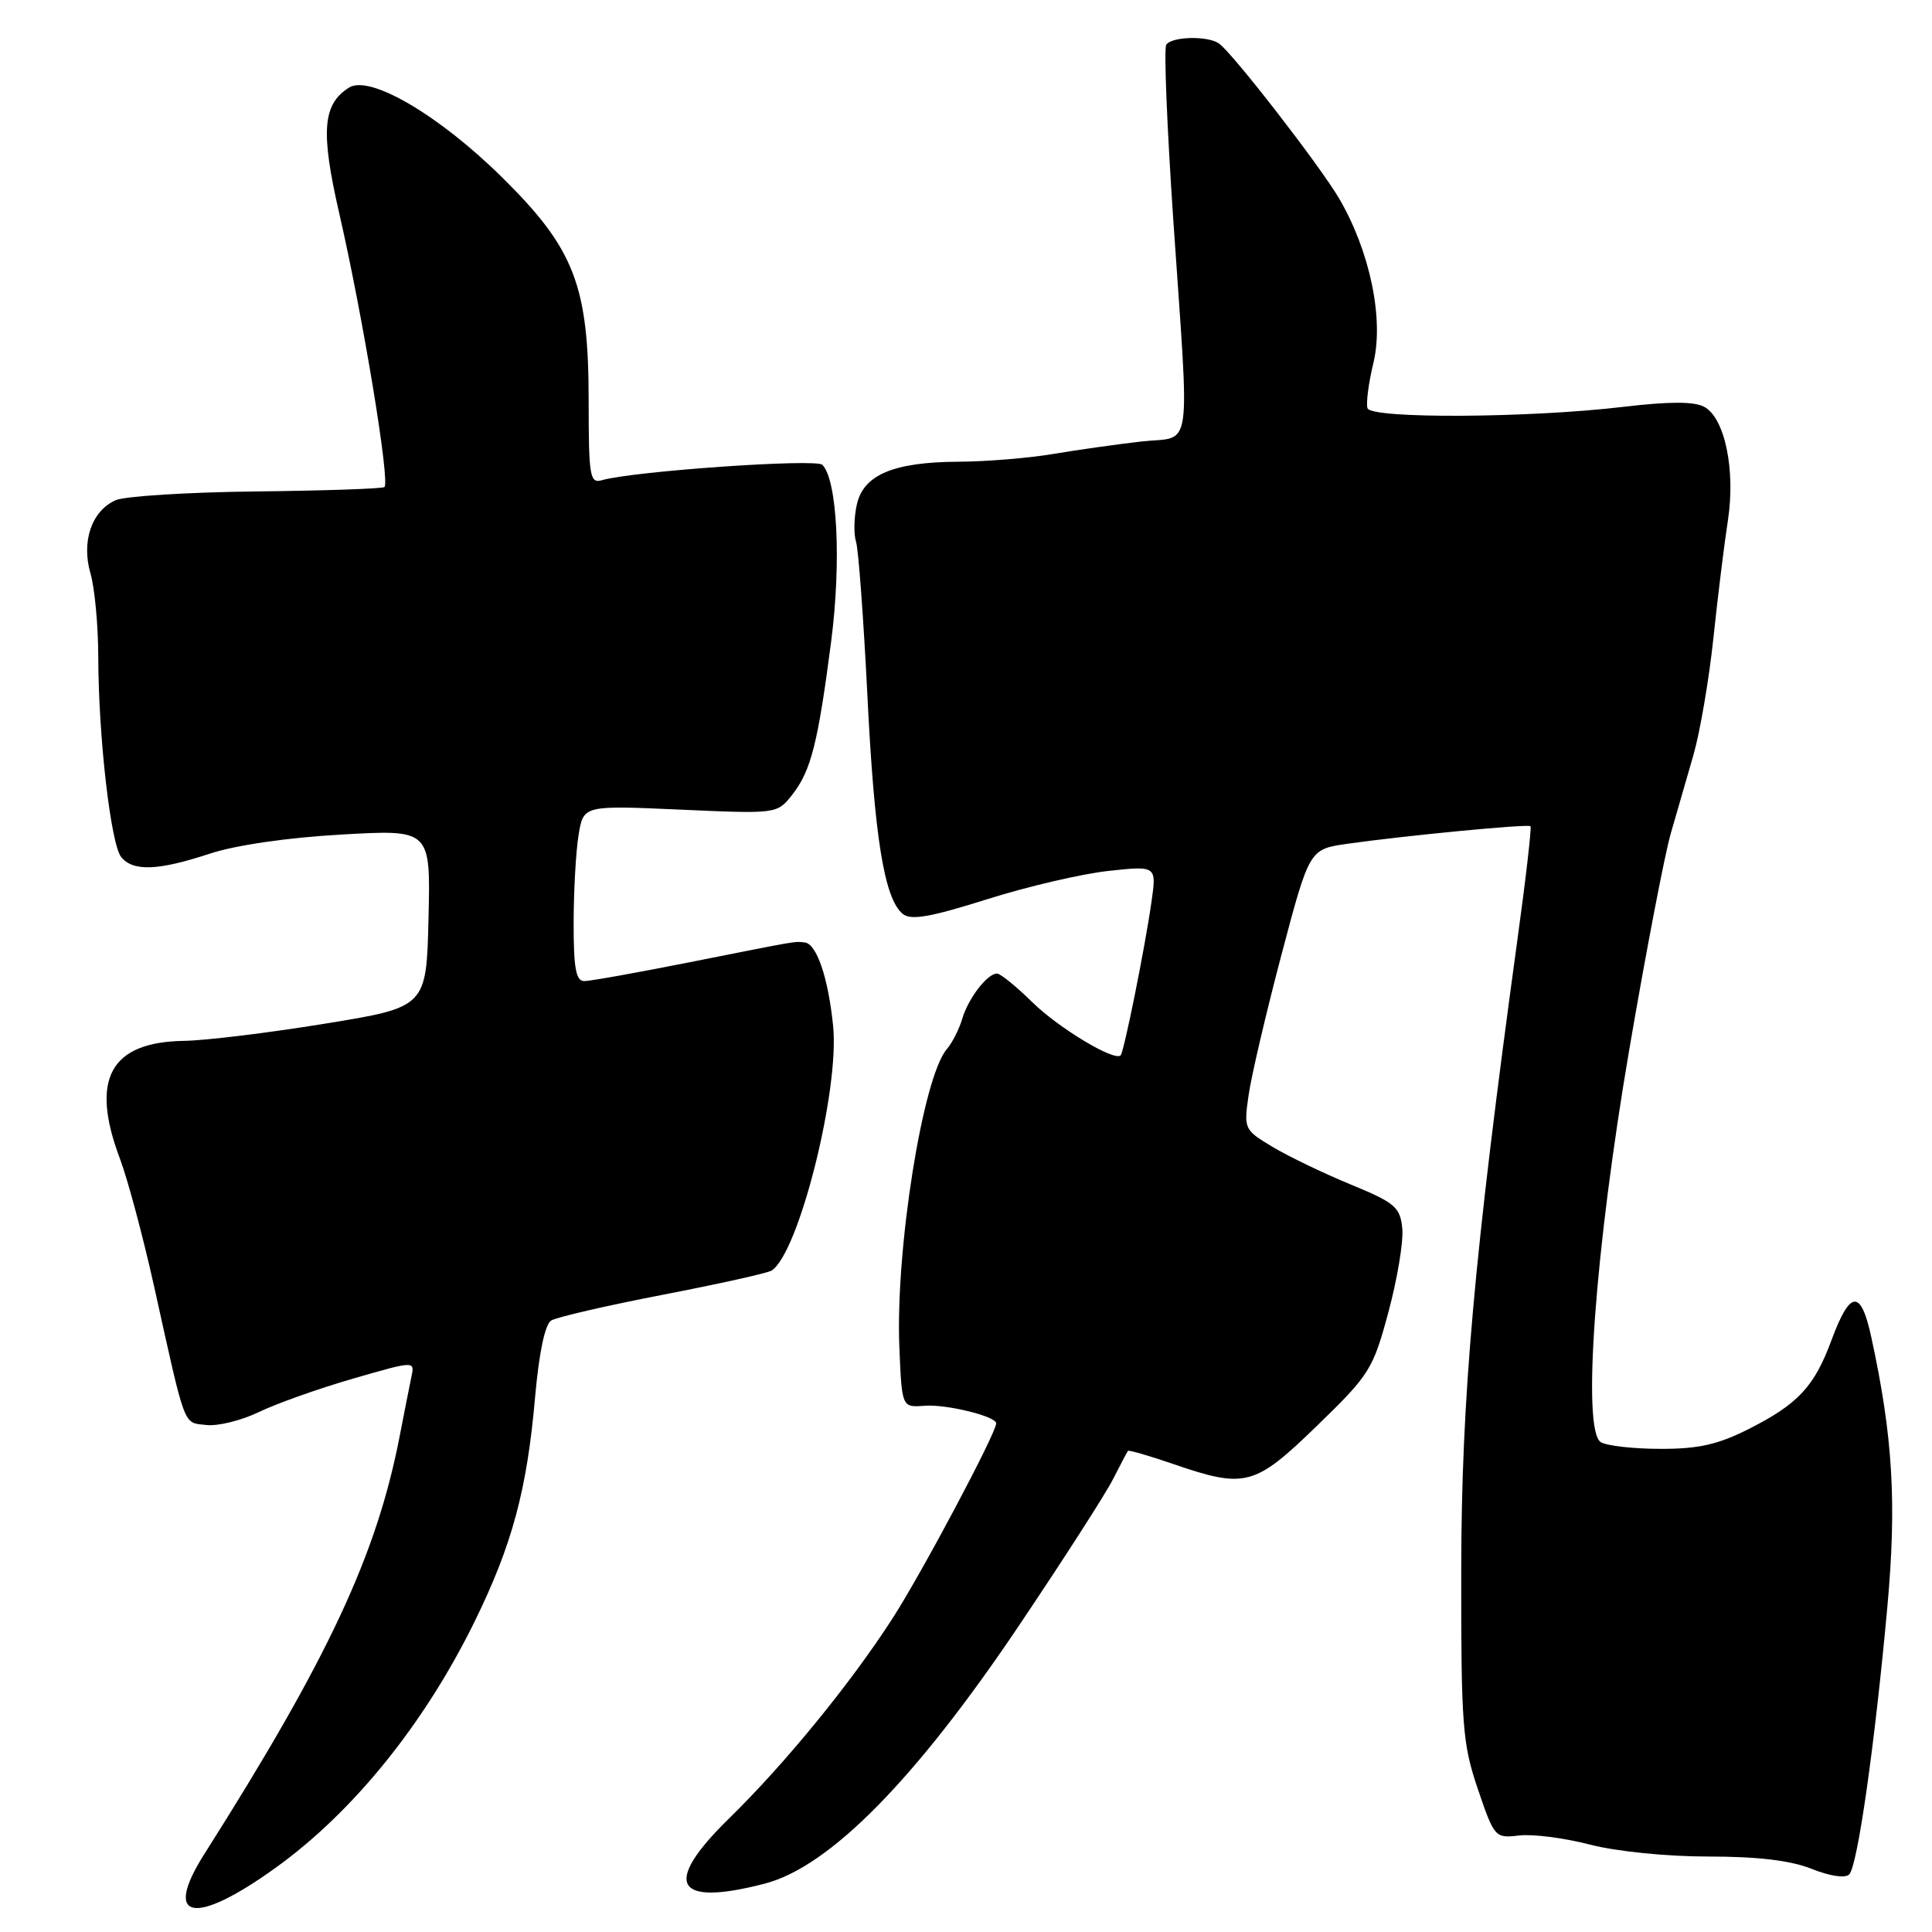 <?xml version="1.0" encoding="UTF-8" standalone="no"?>
<!DOCTYPE svg PUBLIC "-//W3C//DTD SVG 1.1//EN" "http://www.w3.org/Graphics/SVG/1.1/DTD/svg11.dtd" >
<svg xmlns="http://www.w3.org/2000/svg" xmlns:xlink="http://www.w3.org/1999/xlink" version="1.1" viewBox="0 0 256 256">
 <g >
 <path fill="currentColor"
d=" M 36.48 247.52 C 46.81 240.10 56.26 228.39 62.93 214.78 C 67.87 204.69 69.83 197.40 70.90 185.15 C 71.42 179.28 72.21 175.49 73.03 174.98 C 73.75 174.53 80.40 173.00 87.79 171.57 C 95.19 170.14 101.68 168.70 102.23 168.36 C 105.81 166.14 111.27 144.46 110.39 135.92 C 109.74 129.53 108.21 125.05 106.63 124.88 C 105.19 124.73 106.15 124.57 91.44 127.49 C 84.51 128.87 78.20 130.00 77.42 130.00 C 76.31 130.00 76.00 128.28 76.01 122.25 C 76.02 117.99 76.31 112.75 76.67 110.61 C 77.31 106.71 77.31 106.71 90.14 107.28 C 102.97 107.85 102.97 107.85 104.98 105.30 C 107.46 102.15 108.39 98.46 110.14 84.94 C 111.49 74.45 110.95 63.61 108.97 61.59 C 108.13 60.74 83.90 62.43 79.75 63.63 C 78.16 64.09 78.00 63.14 78.00 53.10 C 78.00 37.84 76.11 32.95 66.54 23.51 C 58.19 15.26 49.01 9.88 46.26 11.60 C 42.74 13.81 42.46 17.40 44.95 28.26 C 48.10 41.99 51.74 64.04 50.93 64.54 C 50.58 64.76 42.91 65.02 33.89 65.12 C 24.88 65.22 16.52 65.75 15.32 66.28 C 12.14 67.70 10.76 71.74 11.99 75.99 C 12.55 77.91 13.01 82.86 13.02 86.99 C 13.04 97.63 14.68 111.91 16.07 113.58 C 17.66 115.50 20.95 115.37 27.78 113.12 C 31.24 111.98 38.15 110.98 45.28 110.58 C 57.06 109.91 57.06 109.91 56.78 121.69 C 56.50 133.46 56.50 133.46 43.00 135.65 C 35.58 136.86 27.20 137.88 24.38 137.92 C 14.60 138.07 11.92 142.98 15.88 153.50 C 16.92 156.25 18.96 163.90 20.43 170.50 C 24.65 189.56 24.24 188.46 27.32 188.82 C 28.84 189.00 31.97 188.23 34.29 187.11 C 36.61 185.99 42.20 184.00 46.73 182.69 C 54.96 180.31 54.96 180.31 54.52 182.41 C 54.28 183.56 53.57 187.13 52.95 190.34 C 49.91 206.05 43.49 219.78 27.07 245.68 C 21.52 254.44 25.71 255.26 36.48 247.52 Z  M 101.37 249.58 C 109.92 247.35 121.29 235.81 134.95 215.50 C 140.87 206.70 146.51 197.93 147.48 196.00 C 148.46 194.07 149.35 192.39 149.46 192.25 C 149.58 192.11 152.29 192.90 155.49 194.00 C 165.02 197.27 166.24 196.95 174.52 188.91 C 181.48 182.16 181.93 181.46 183.97 173.87 C 185.15 169.50 185.98 164.51 185.81 162.78 C 185.53 159.95 184.87 159.38 179.00 156.96 C 175.43 155.49 170.76 153.25 168.64 151.98 C 164.85 149.71 164.80 149.60 165.45 145.09 C 165.81 142.56 167.77 134.21 169.80 126.51 C 173.50 112.53 173.50 112.53 178.50 111.81 C 186.12 110.73 202.46 109.15 202.80 109.48 C 202.96 109.63 202.18 116.45 201.05 124.63 C 195.32 166.44 193.65 185.17 193.62 208.00 C 193.60 228.65 193.78 231.04 195.82 237.05 C 198.01 243.49 198.10 243.59 201.30 243.21 C 203.10 243.00 207.31 243.54 210.68 244.42 C 214.19 245.33 220.87 246.00 226.37 246.00 C 232.91 246.00 237.26 246.52 240.05 247.63 C 242.48 248.61 244.50 248.90 245.03 248.37 C 246.13 247.27 248.41 231.30 250.08 212.96 C 251.34 199.19 250.82 190.36 247.96 177.20 C 246.57 170.79 245.16 170.89 242.68 177.58 C 240.40 183.75 238.27 186.03 231.70 189.36 C 227.63 191.41 225.03 192.00 219.99 191.98 C 216.42 191.98 212.87 191.57 212.11 191.09 C 209.60 189.50 211.34 165.64 215.90 139.00 C 218.11 126.07 220.58 113.25 221.37 110.50 C 222.16 107.75 223.53 103.03 224.40 100.00 C 225.27 96.97 226.46 90.00 227.04 84.50 C 227.62 79.00 228.48 72.03 228.95 69.00 C 229.99 62.30 228.55 55.36 225.81 53.90 C 224.48 53.19 221.18 53.19 215.19 53.90 C 202.60 55.40 181.67 55.51 181.20 54.09 C 180.99 53.46 181.34 50.74 181.99 48.06 C 183.39 42.22 181.51 33.25 177.44 26.30 C 174.89 21.95 163.37 7.09 161.53 5.77 C 160.05 4.71 155.22 4.83 154.53 5.94 C 154.21 6.46 154.64 16.93 155.47 29.19 C 157.64 60.94 158.10 57.73 151.25 58.50 C 148.09 58.86 142.83 59.60 139.57 60.15 C 136.32 60.70 130.69 61.16 127.07 61.18 C 118.40 61.22 114.40 62.90 113.53 66.88 C 113.15 68.57 113.11 70.78 113.43 71.79 C 113.75 72.79 114.42 81.92 114.93 92.06 C 115.86 110.97 117.17 119.07 119.61 121.09 C 120.68 121.98 123.23 121.54 130.75 119.17 C 136.11 117.47 143.37 115.78 146.89 115.40 C 153.27 114.71 153.27 114.71 152.56 119.61 C 151.68 125.75 148.93 139.39 148.49 139.84 C 147.67 140.67 140.33 136.26 136.81 132.82 C 134.67 130.72 132.56 129.00 132.11 129.00 C 130.83 129.00 128.30 132.28 127.50 135.00 C 127.09 136.38 126.18 138.18 125.47 139.00 C 122.28 142.68 118.64 165.53 119.17 178.50 C 119.50 186.50 119.50 186.50 122.50 186.27 C 125.37 186.04 132.00 187.67 132.00 188.60 C 132.00 189.89 122.13 208.47 118.23 214.50 C 112.67 223.12 104.00 233.72 96.59 240.97 C 87.70 249.66 89.39 252.70 101.37 249.58 Z "/>
</g>
</svg>